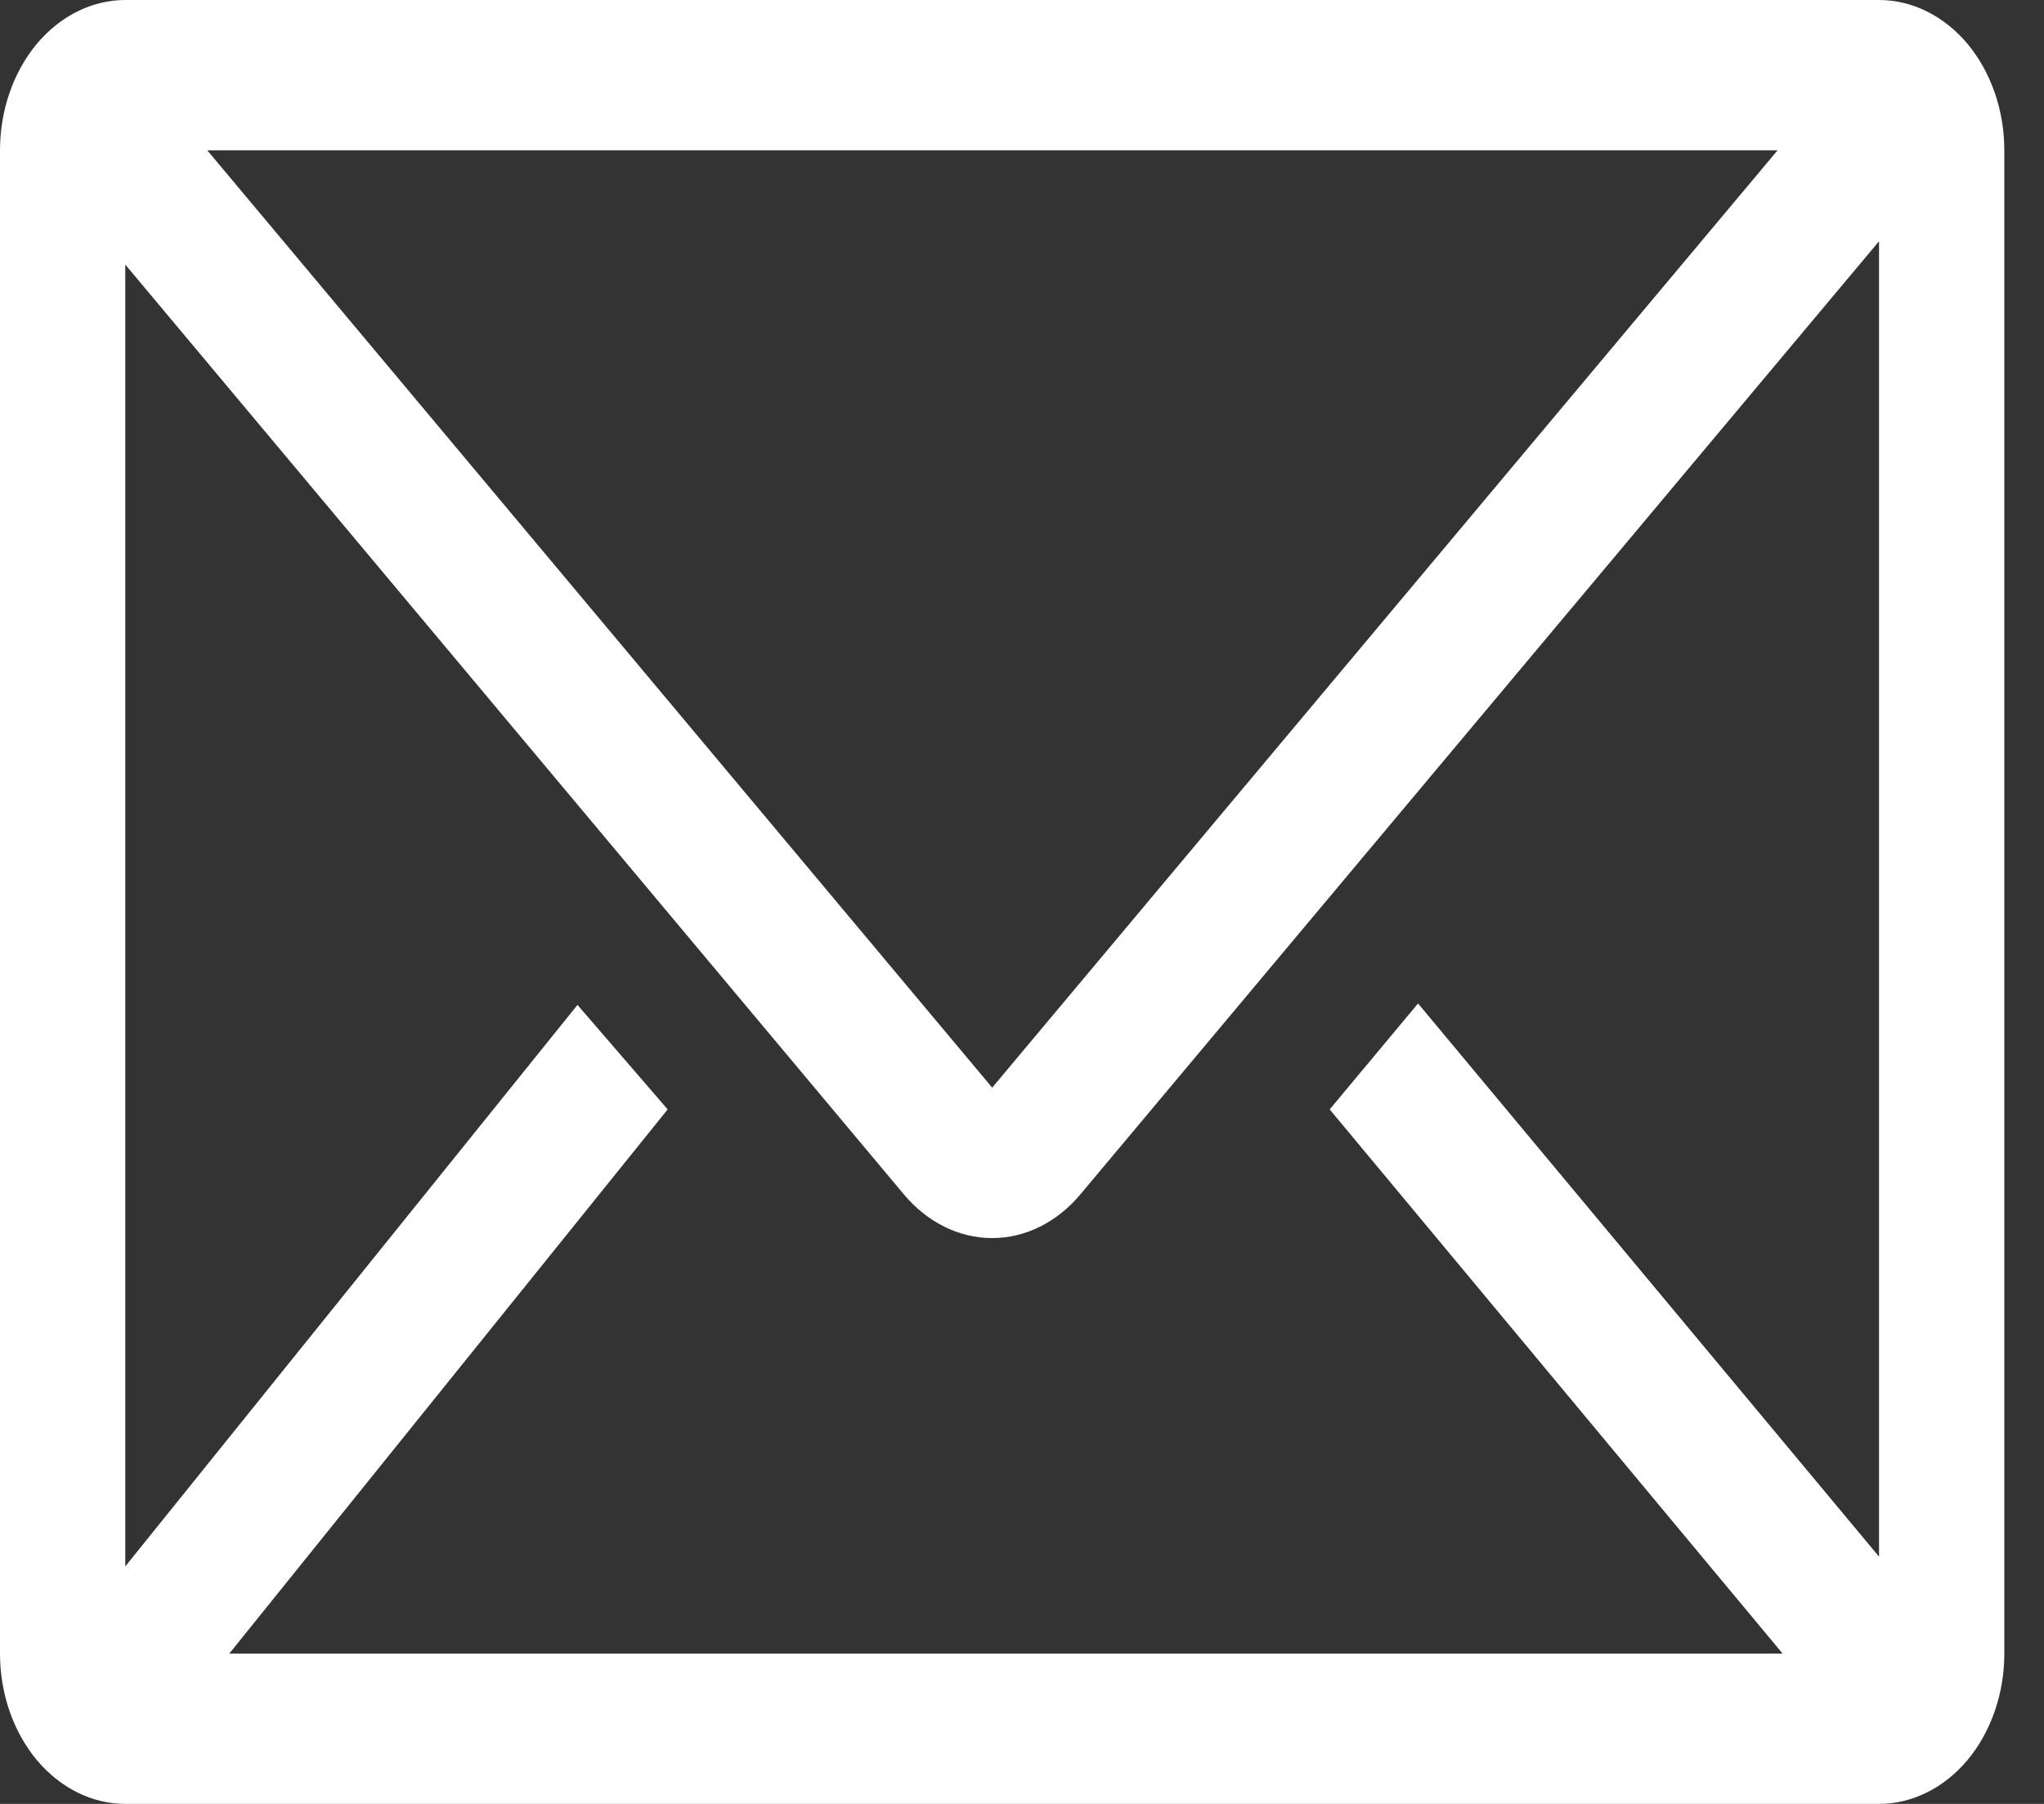 <svg width="17" height="15" viewBox="0 0 17 15" fill="none" xmlns="http://www.w3.org/2000/svg">
<rect x="0" y="0" width="17" height="15" fill="#333333" stroke="none"/>
<path d="M15.628 0H1.042C0.766 0 0.501 0.132 0.305 0.366C0.11 0.601 0 0.918 0 1.25V13.75C0 14.082 0.11 14.399 0.305 14.634C0.501 14.868 0.766 15 1.042 15H15.628C15.904 15 16.169 14.868 16.365 14.634C16.56 14.399 16.67 14.082 16.67 13.75V1.25C16.67 0.918 16.56 0.601 16.365 0.366C16.169 0.132 15.904 0 15.628 0ZM14.826 13.75H1.907L5.553 9.225L4.803 8.356L1.042 13.025V2.2L7.517 9.931C7.712 10.164 7.976 10.295 8.252 10.295C8.527 10.295 8.791 10.164 8.986 9.931L15.628 2.006V12.944L11.794 8.344L11.059 9.225L14.826 13.75ZM1.724 1.25H14.784L8.252 9.044L1.724 1.25Z" fill="white"/>
</svg>
